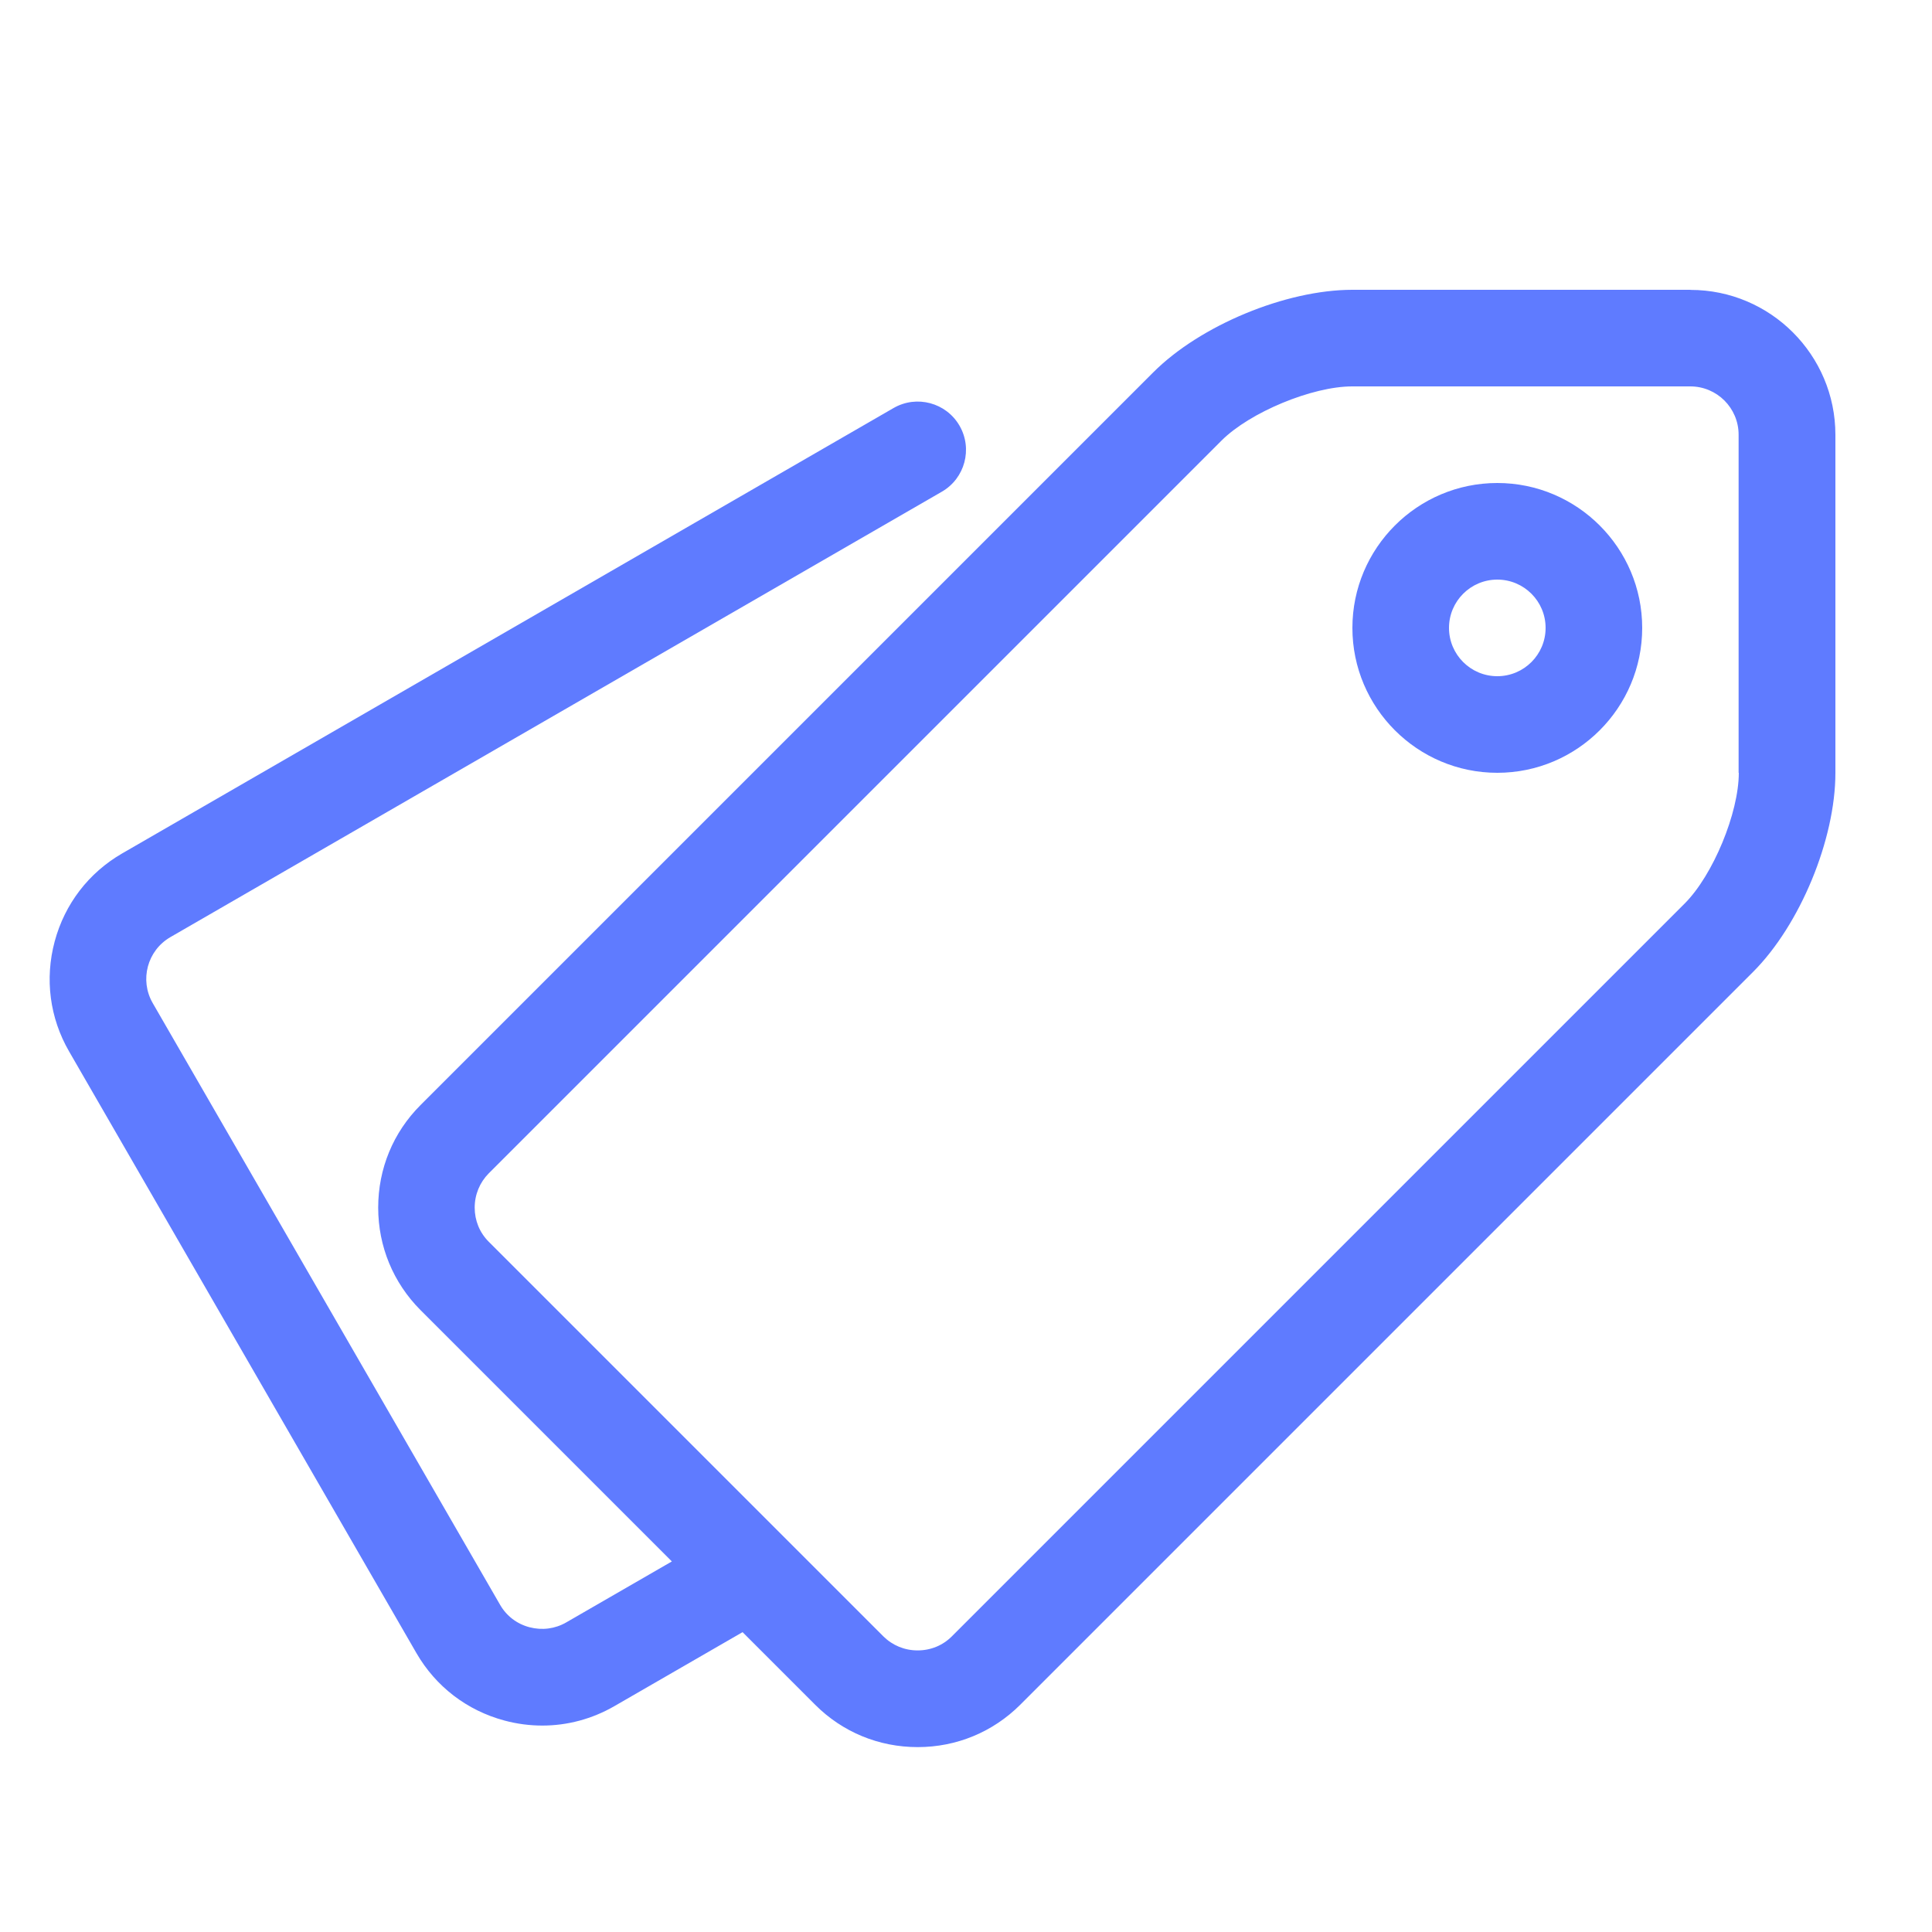 <?xml version="1.0" encoding="utf-8"?>
<!-- Generated by IcoMoon.io -->
<!DOCTYPE svg PUBLIC "-//W3C//DTD SVG 1.1//EN" "http://www.w3.org/Graphics/SVG/1.1/DTD/svg11.dtd">
<svg version="1.1" xmlns="http://www.w3.org/2000/svg" xmlns:xlink="http://www.w3.org/1999/xlink" width="20" height="20" viewBox="0 0 20 20">
<path d="M15.5 8c-0.827 0-1.5-0.673-1.5-1.5s0.673-1.5 1.5-1.5 1.5 0.673 1.5 1.5-0.673 1.5-1.5 1.5zM15.5 6c-0.276 0-0.5 0.224-0.5 0.5s0.224 0.5 0.5 0.5 0.5-0.224 0.5-0.5-0.224-0.5-0.5-0.5z" fill="#5F7BFF"></path>
<path d="M17.5 3h-3.5c-0.688 0-1.574 0.367-2.061 0.854l-7.586 7.586c-0.283 0.283-0.438 0.659-0.438 1.061s0.156 0.778 0.438 1.061l2.602 2.602-1.095 0.632c-0.115 0.066-0.249 0.083-0.379 0.049s-0.238-0.117-0.304-0.232l-3.596-6.229c-0.138-0.239-0.056-0.545 0.183-0.683l7.986-4.611c0.239-0.138 0.321-0.444 0.183-0.683s-0.444-0.321-0.683-0.183l-7.986 4.611c-0.346 0.2-0.594 0.523-0.698 0.911s-0.051 0.792 0.149 1.138l3.596 6.229c0.2 0.346 0.523 0.594 0.911 0.698 0.13 0.035 0.262 0.052 0.392 0.052 0.26 0 0.515-0.068 0.746-0.201l1.327-0.766 0.752 0.752c0.283 0.283 0.659 0.438 1.061 0.438s0.778-0.156 1.061-0.438l7.586-7.586c0.487-0.487 0.853-1.372 0.853-2.061v-3.5c0-0.827-0.673-1.5-1.5-1.5zM18 8c0 0.415-0.267 1.060-0.561 1.354l-7.586 7.586c-0.094 0.094-0.219 0.145-0.354 0.145s-0.26-0.052-0.354-0.145l-4.086-4.086c-0.094-0.094-0.145-0.219-0.145-0.353s0.052-0.26 0.145-0.354l7.586-7.586c0.293-0.293 0.939-0.561 1.353-0.561h3.5c0.276 0 0.5 0.224 0.5 0.5v3.5z" fill="#5F7BFF"></path>
</svg>
